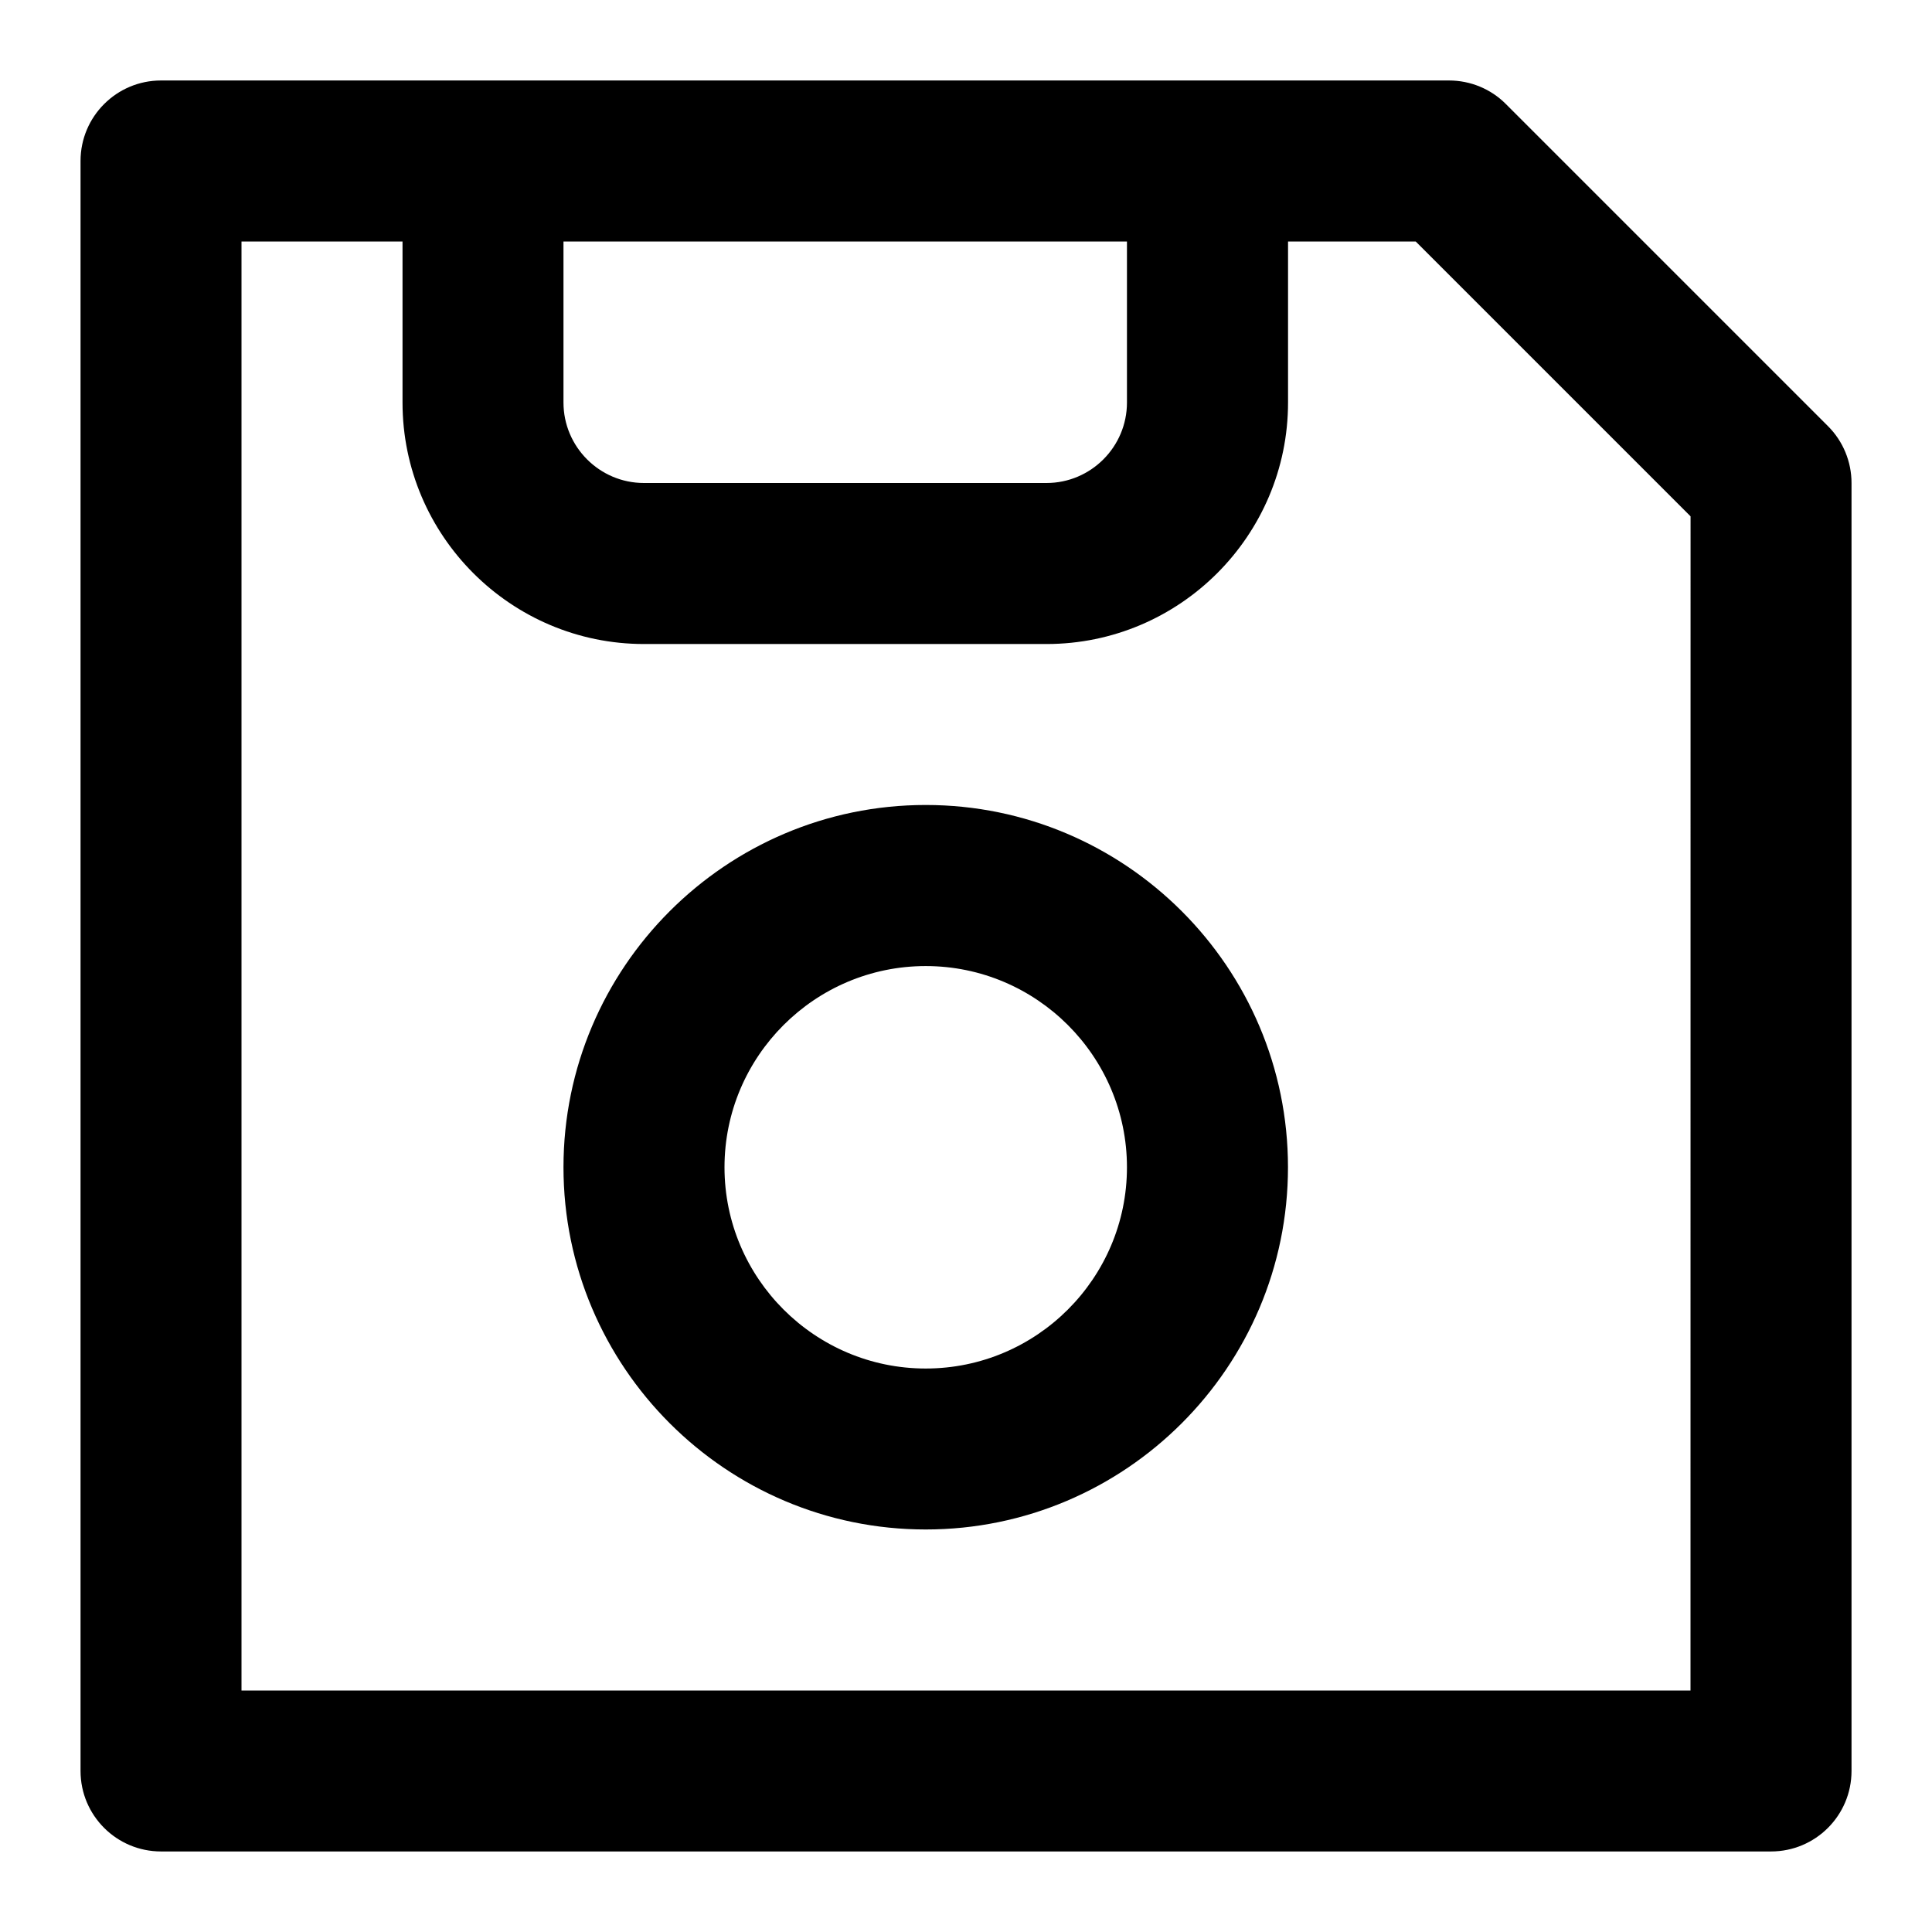<!-- Generated by IcoMoon.io -->
<svg version="1.1" xmlns="http://www.w3.org/2000/svg" width="32" height="32" viewBox="0 0 32 32">
<title>floppy-disk</title>
<path d="M30.276 7.057l-5.333-5.333c-0.249-0.251-0.589-0.391-0.943-0.391h-21.333c-0.736 0-1.333 0.597-1.333 1.333v26.667c0 0.736 0.597 1.333 1.333 1.333h26.667c0.736 0 1.333-0.597 1.333-1.333v-21.333c0-0.353-0.14-0.693-0.391-0.943zM9.333 4h9.333v2.667c0 0.735-0.599 1.333-1.333 1.333h-6.667c-0.735 0-1.333-0.599-1.333-1.333zM28 28h-24v-24h2.667v2.667c0 2.205 1.795 4 4 4h6.667c2.205 0 4-1.795 4-4v-2.667h2.115l4.552 4.552zM15.333 13.333c-3.308 0-6 2.692-6 6s2.692 6 6 6 6-2.692 6-6-2.692-6-6-6zM15.333 22.667c-1.837 0-3.333-1.496-3.333-3.333s1.496-3.333 3.333-3.333 3.333 1.496 3.333 3.333-1.496 3.333-3.333 3.333z"></path>
</svg>
